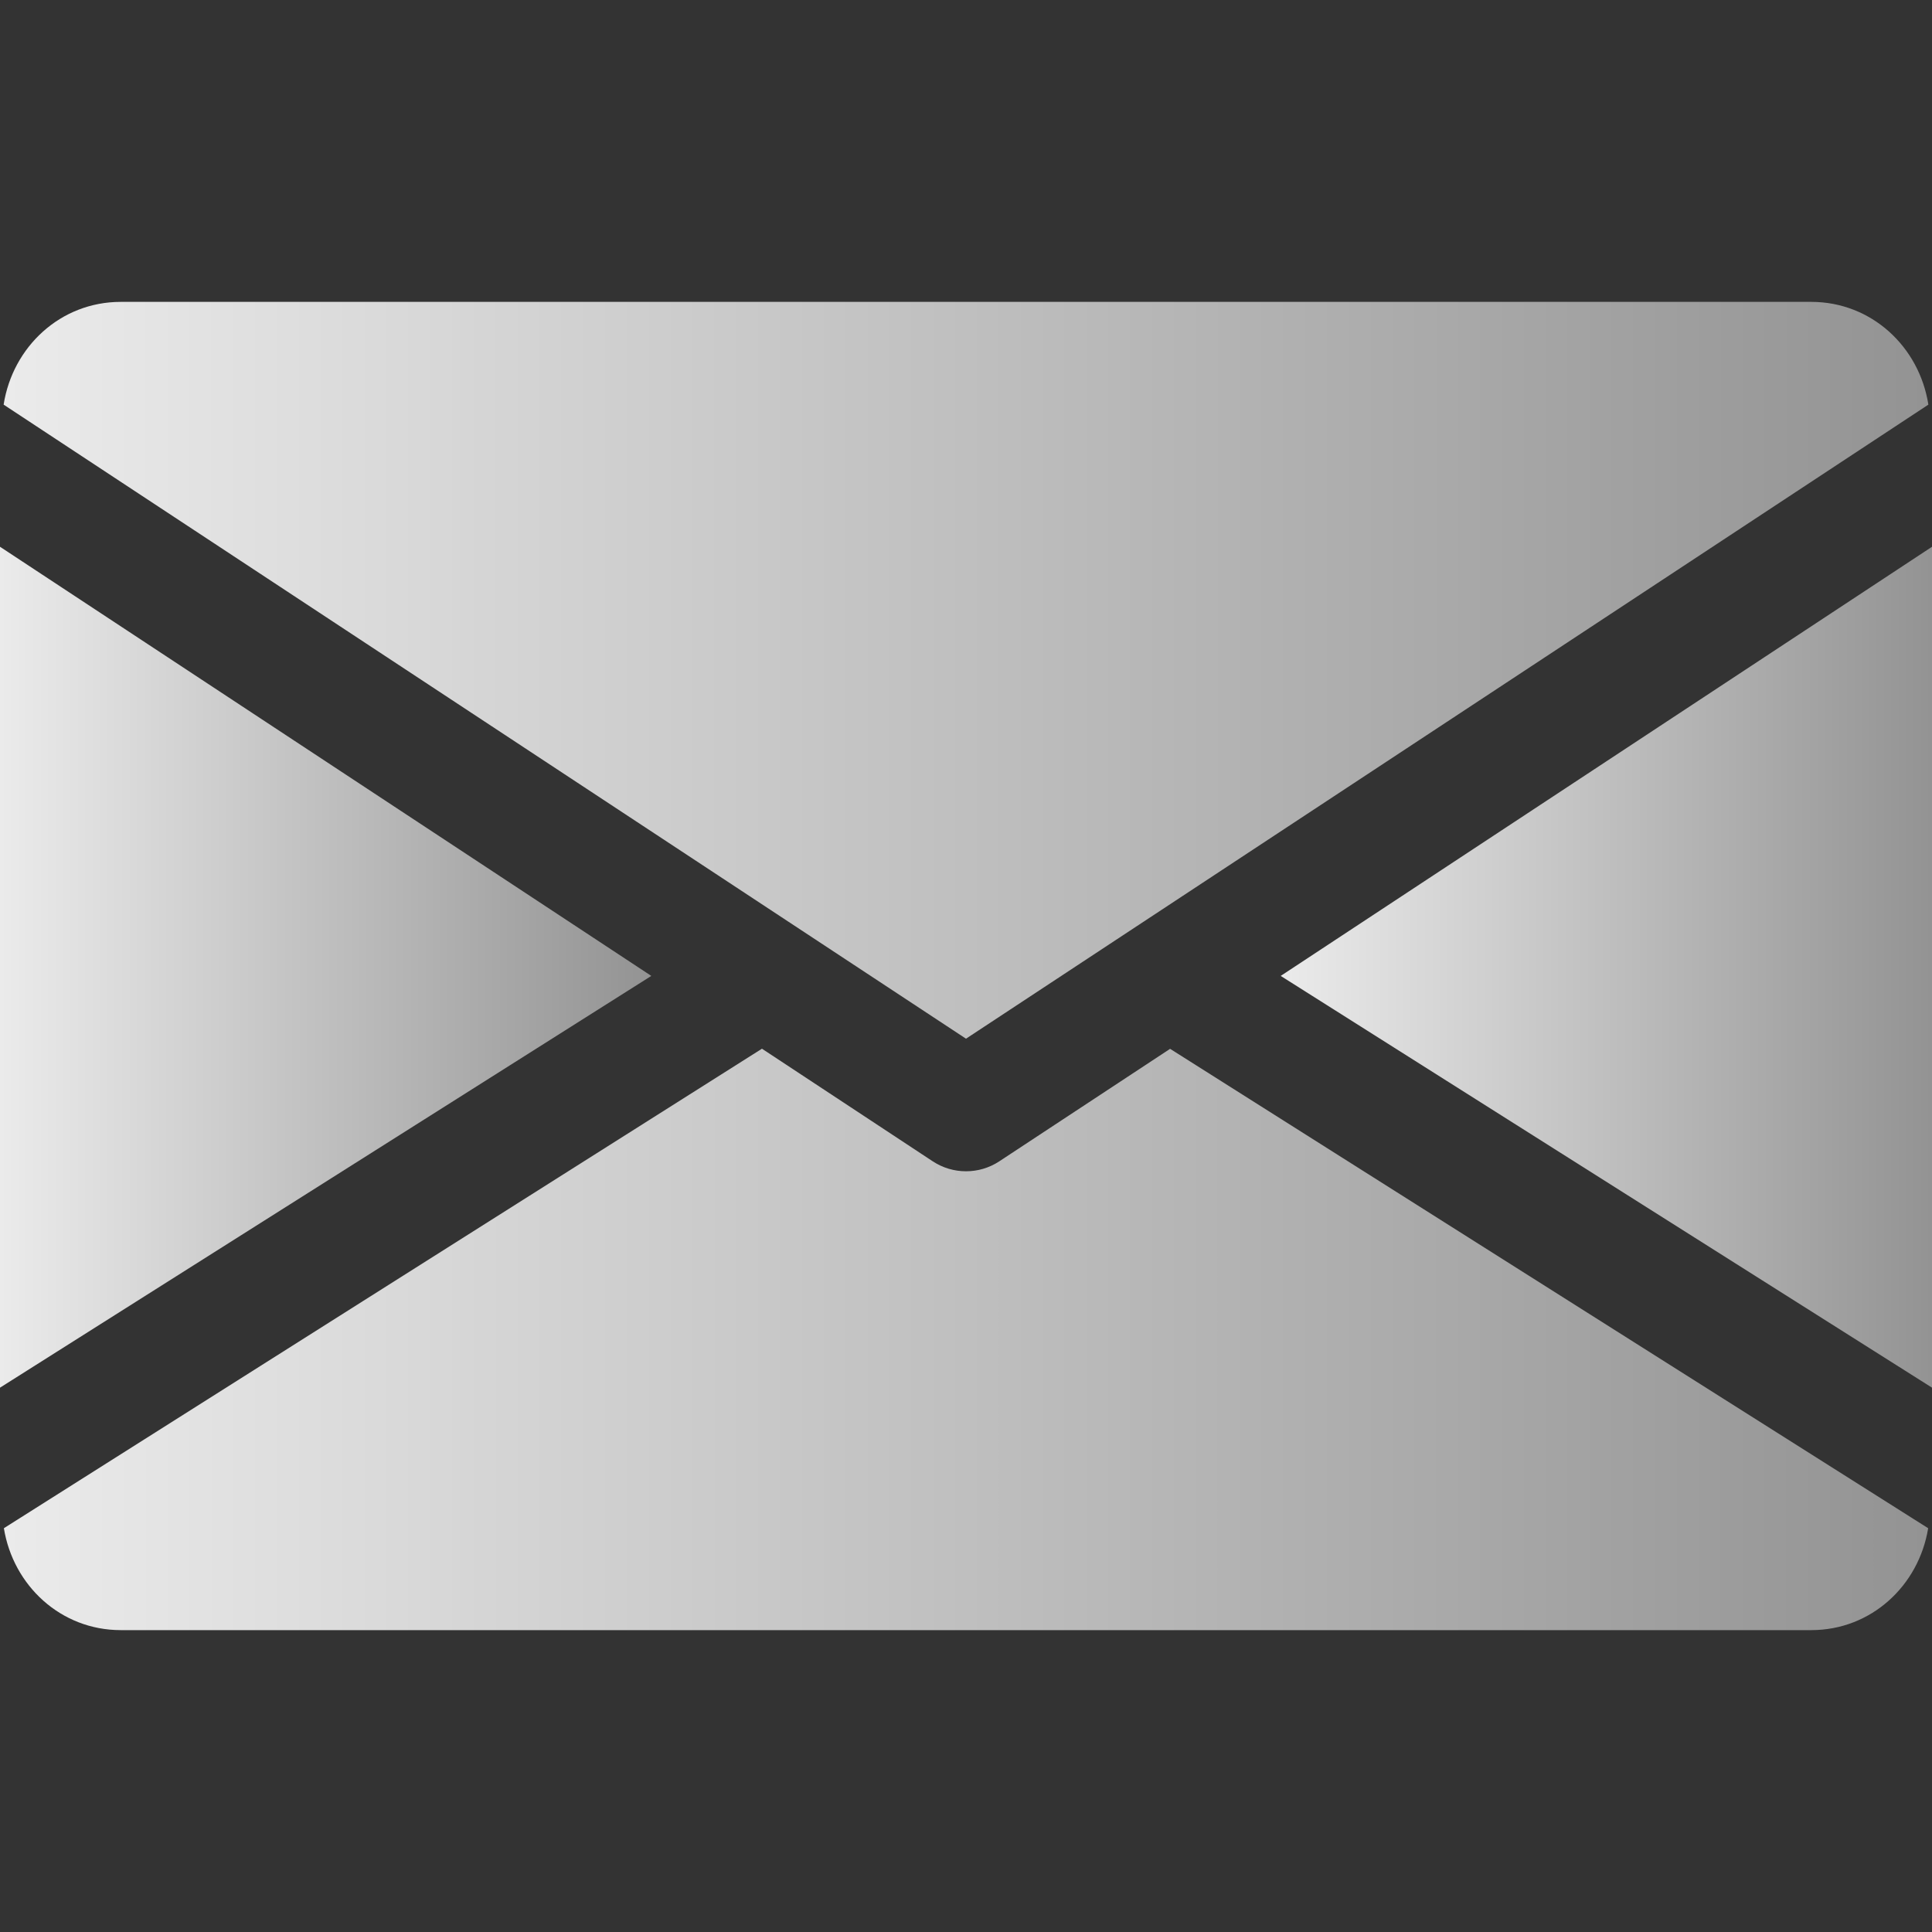 <svg width="100" height="100" viewBox="0 0 100 100" fill="none" xmlns="http://www.w3.org/2000/svg">
	<rect x="0" y="0" width="100" height="100" fill="#333333" stroke="none"/>
	<g clip-path="url(#clip0)">
	<path d="M66.289 50.513L100.002 71.826V28.3L66.289 50.513Z" fill="url(#paint0_linear)"/>
	<path d="M0 28.3V71.826L33.712 50.513L0 28.3Z" fill="url(#paint1_linear)"/>
	<path d="M93.75 15.625H6.25C3.131 15.625 0.656 17.95 0.188 20.944L50 53.763L99.812 20.944C99.344 17.95 96.869 15.625 93.75 15.625Z" fill="url(#paint2_linear)"/>
	<path d="M60.564 54.287L51.72 60.112C51.195 60.456 50.601 60.625 50.001 60.625C49.401 60.625 48.807 60.456 48.282 60.112L39.439 54.281L0.201 79.1C0.682 82.068 3.145 84.375 6.251 84.375H93.751C96.857 84.375 99.32 82.068 99.801 79.1L60.564 54.287Z" fill="url(#paint3_linear)"/>
	</g>
	<defs>
	<linearGradient id="paint0_linear" x1="100.002" y1="50.063" x2="66.289" y2="50.063" gradientUnits="userSpaceOnUse">
	<stop stop-color="#939393"/>
	<stop offset="1" stop-color="#EBEBEB"/>
	</linearGradient>
	<linearGradient id="paint1_linear" x1="33.712" y1="50.063" x2="0" y2="50.063" gradientUnits="userSpaceOnUse">
	<stop stop-color="#939393"/>
	<stop offset="1" stop-color="#EBEBEB"/>
	</linearGradient>
	<linearGradient id="paint2_linear" x1="99.812" y1="34.694" x2="0.188" y2="34.694" gradientUnits="userSpaceOnUse">
	<stop stop-color="#939393"/>
	<stop offset="1" stop-color="#EBEBEB"/>
	</linearGradient>
	<linearGradient id="paint3_linear" x1="99.801" y1="69.328" x2="0.201" y2="69.328" gradientUnits="userSpaceOnUse">
	<stop stop-color="#939393"/>
	<stop offset="1" stop-color="#EBEBEB"/>
	</linearGradient>
	<clipPath id="clip0">
	<rect width="100" height="100" fill="white"/>
	</clipPath>
	</defs>
</svg>
